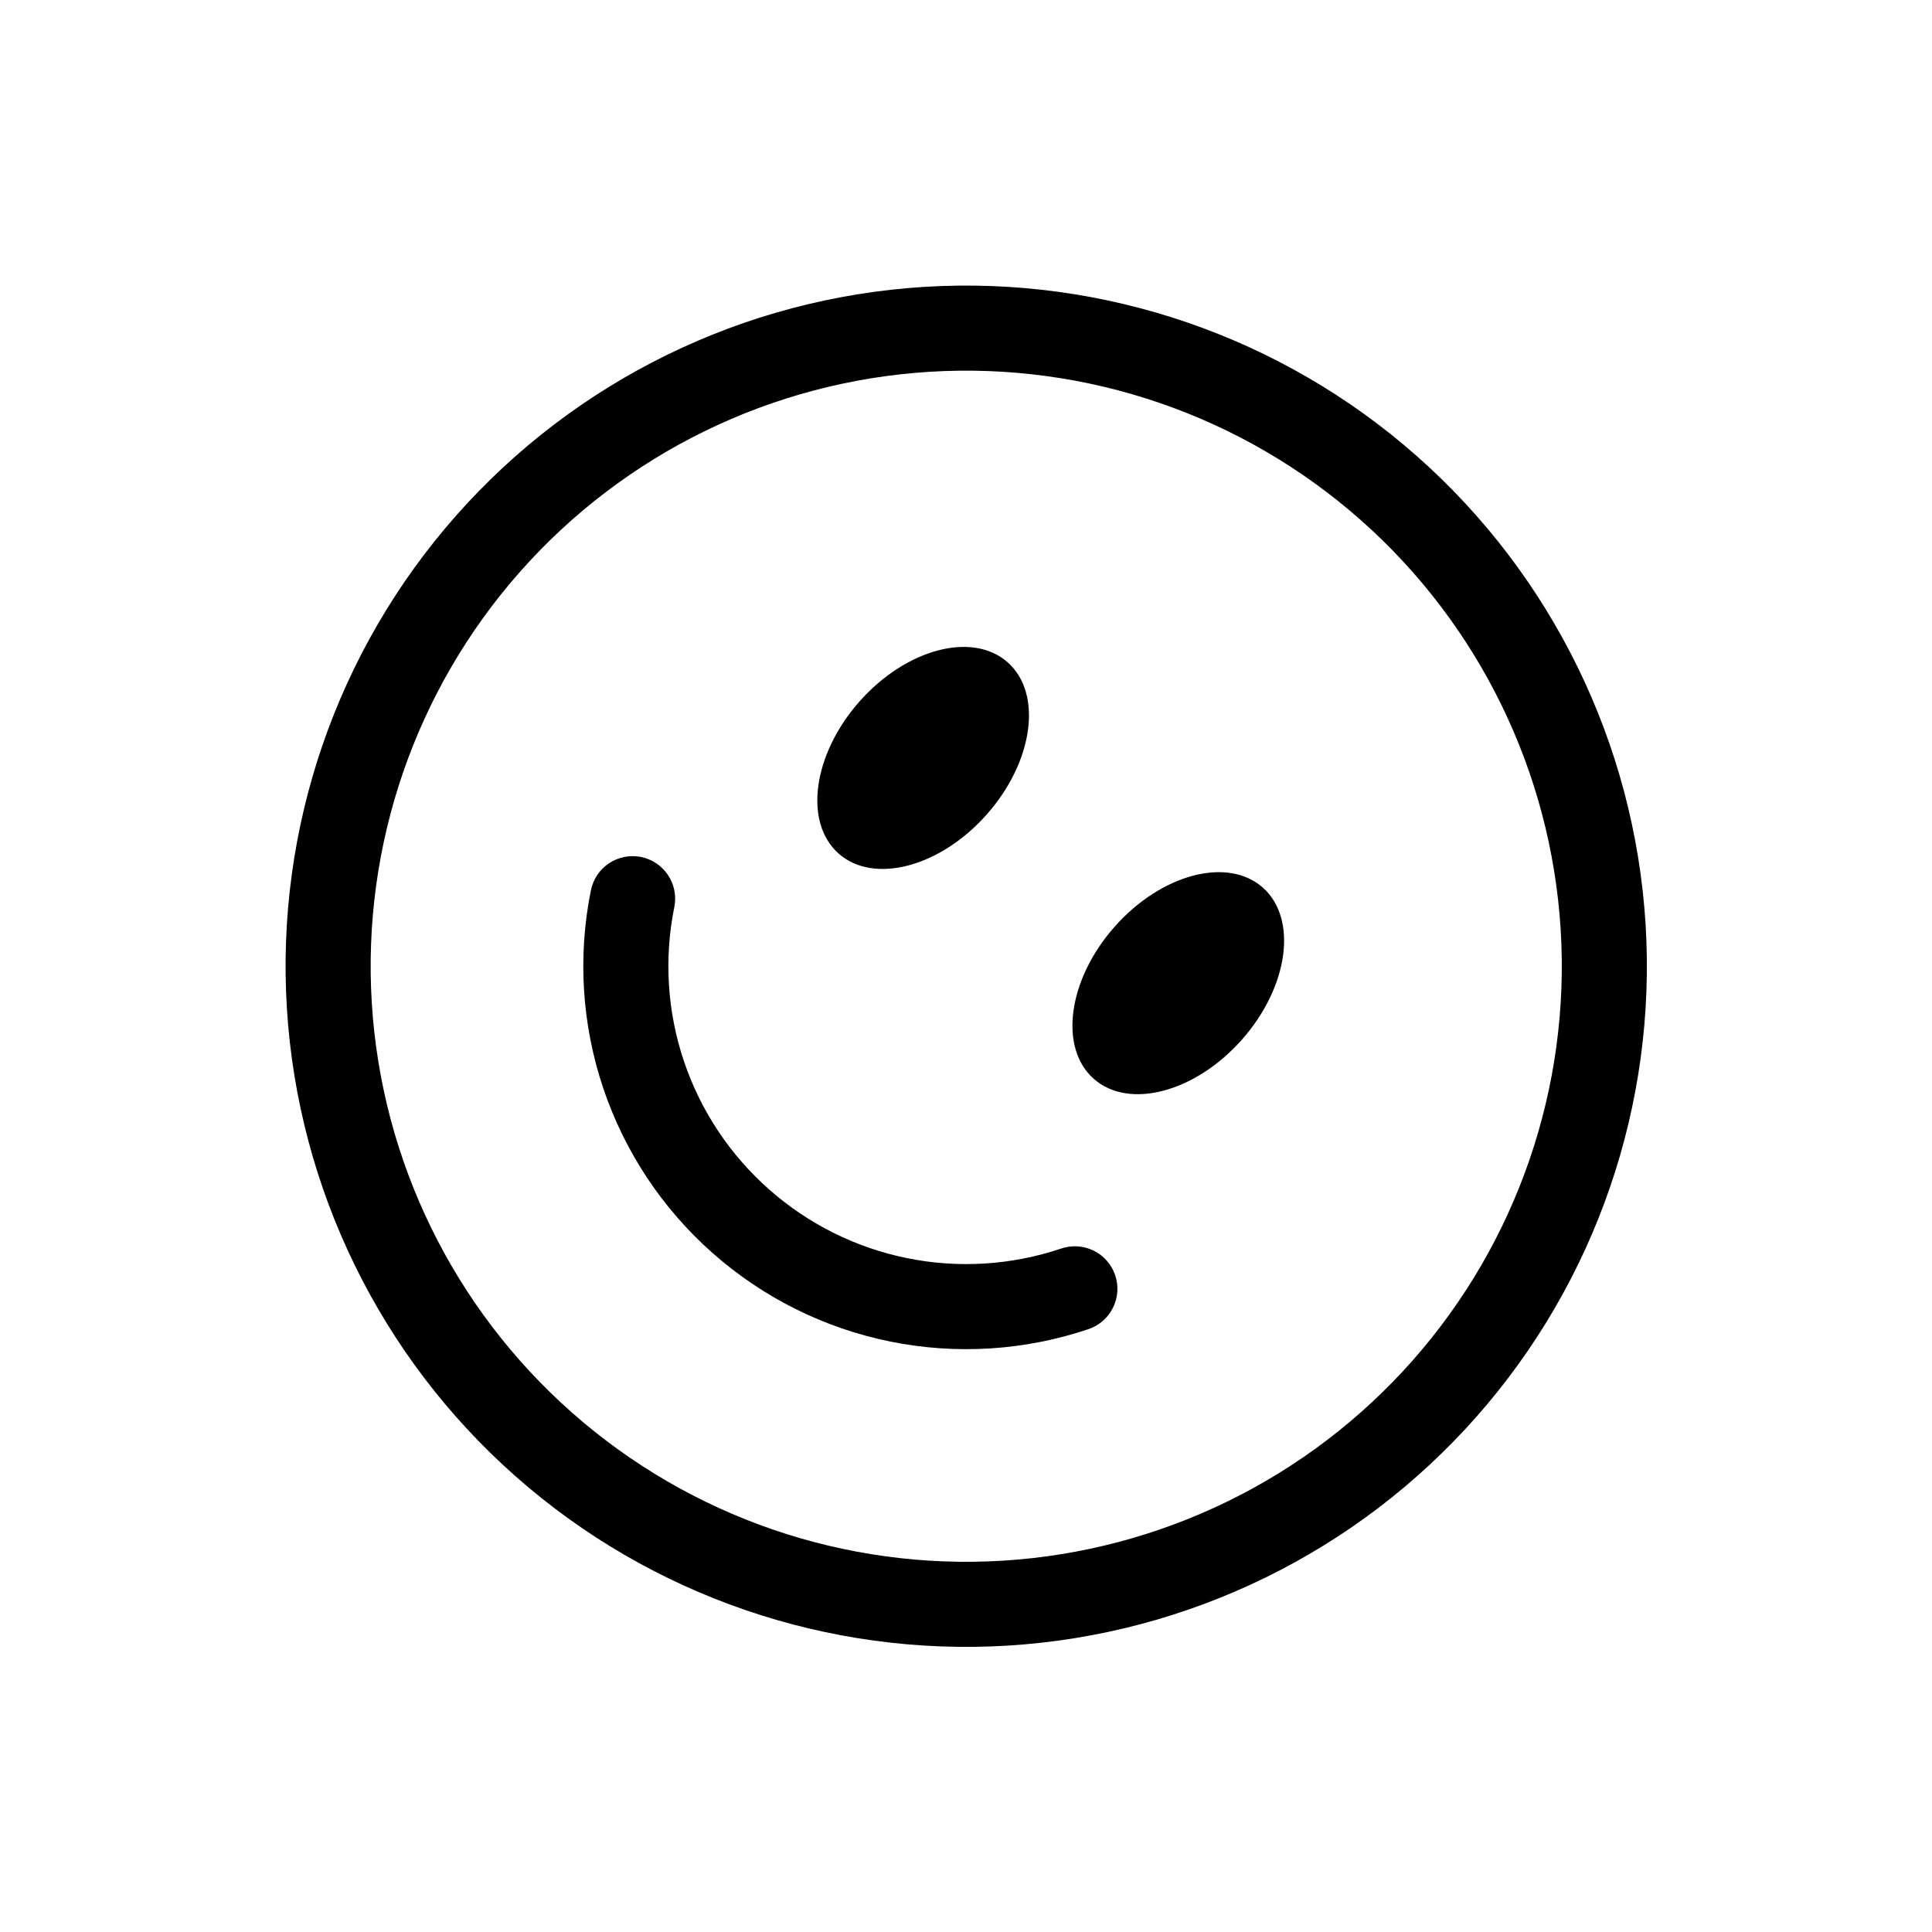 <svg width="295" height="295" viewBox="0 0 295 295" fill="none" xmlns="http://www.w3.org/2000/svg">
    <path fill-rule="evenodd" clip-rule="evenodd"
        d="M87.348 215.706C105.428 231.669 129.108 239.796 153.18 238.299C177.252 236.802 199.744 225.804 215.706 207.724C231.669 189.644 239.796 165.963 238.299 141.891C236.802 117.819 225.804 95.328 207.724 79.365C189.644 63.402 165.963 55.275 141.891 56.772C117.819 58.269 95.328 69.268 79.365 87.348C63.402 105.428 55.275 129.108 56.772 153.18C58.269 177.252 69.268 199.744 87.348 215.706ZM78.749 225.445C99.412 243.688 126.476 252.976 153.987 251.265C181.497 249.554 207.202 236.985 225.445 216.322C243.688 195.659 252.976 168.596 251.265 141.085C249.554 113.574 236.985 87.87 216.322 69.626C195.659 51.383 168.595 42.095 141.085 43.806C113.574 45.517 87.87 58.086 69.626 78.749C51.383 99.412 42.095 126.476 43.806 153.987C45.517 181.497 58.086 207.202 78.749 225.445Z"
        fill="black" />
    <path fill-rule="evenodd" clip-rule="evenodd"
        d="M97.883 130.853C99.572 131.195 101.055 132.194 102.007 133.629C102.96 135.065 103.303 136.82 102.961 138.508C101.375 146.333 101.878 154.438 104.42 162.006C106.962 169.575 111.454 176.34 117.442 181.621C123.424 186.909 130.693 190.527 138.519 192.112C146.344 193.697 154.448 193.192 162.016 190.648C162.827 190.37 163.684 190.255 164.539 190.31C165.394 190.365 166.229 190.588 166.998 190.967C167.766 191.346 168.452 191.873 169.016 192.518C169.579 193.163 170.01 193.913 170.282 194.725C170.555 195.537 170.664 196.395 170.604 197.25C170.544 198.104 170.315 198.938 169.931 199.704C169.547 200.47 169.015 201.152 168.367 201.711C167.718 202.271 166.965 202.696 166.151 202.964C156.421 206.233 146.002 206.882 135.941 204.845C125.881 202.808 116.535 198.157 108.843 191.36C101.146 184.57 95.373 175.872 92.105 166.141C88.837 156.411 88.19 145.991 90.228 135.931C90.57 134.243 91.569 132.759 93.004 131.807C94.439 130.855 96.195 130.512 97.883 130.853Z"
        fill="black" />
    <path
        d="M150.695 124.329C143.575 132.393 133.434 135.085 128.059 130.339C122.683 125.592 124.098 115.196 131.217 107.132C138.337 99.069 148.478 96.376 153.853 101.123C159.229 105.869 157.814 116.265 150.695 124.329ZM189.649 158.722C182.53 166.786 172.389 169.478 167.013 164.732C161.638 159.986 163.053 149.589 170.172 141.526C177.291 133.462 187.432 130.77 192.808 135.516C198.184 140.262 196.769 150.659 189.649 158.722Z"
        fill="black" />
</svg>